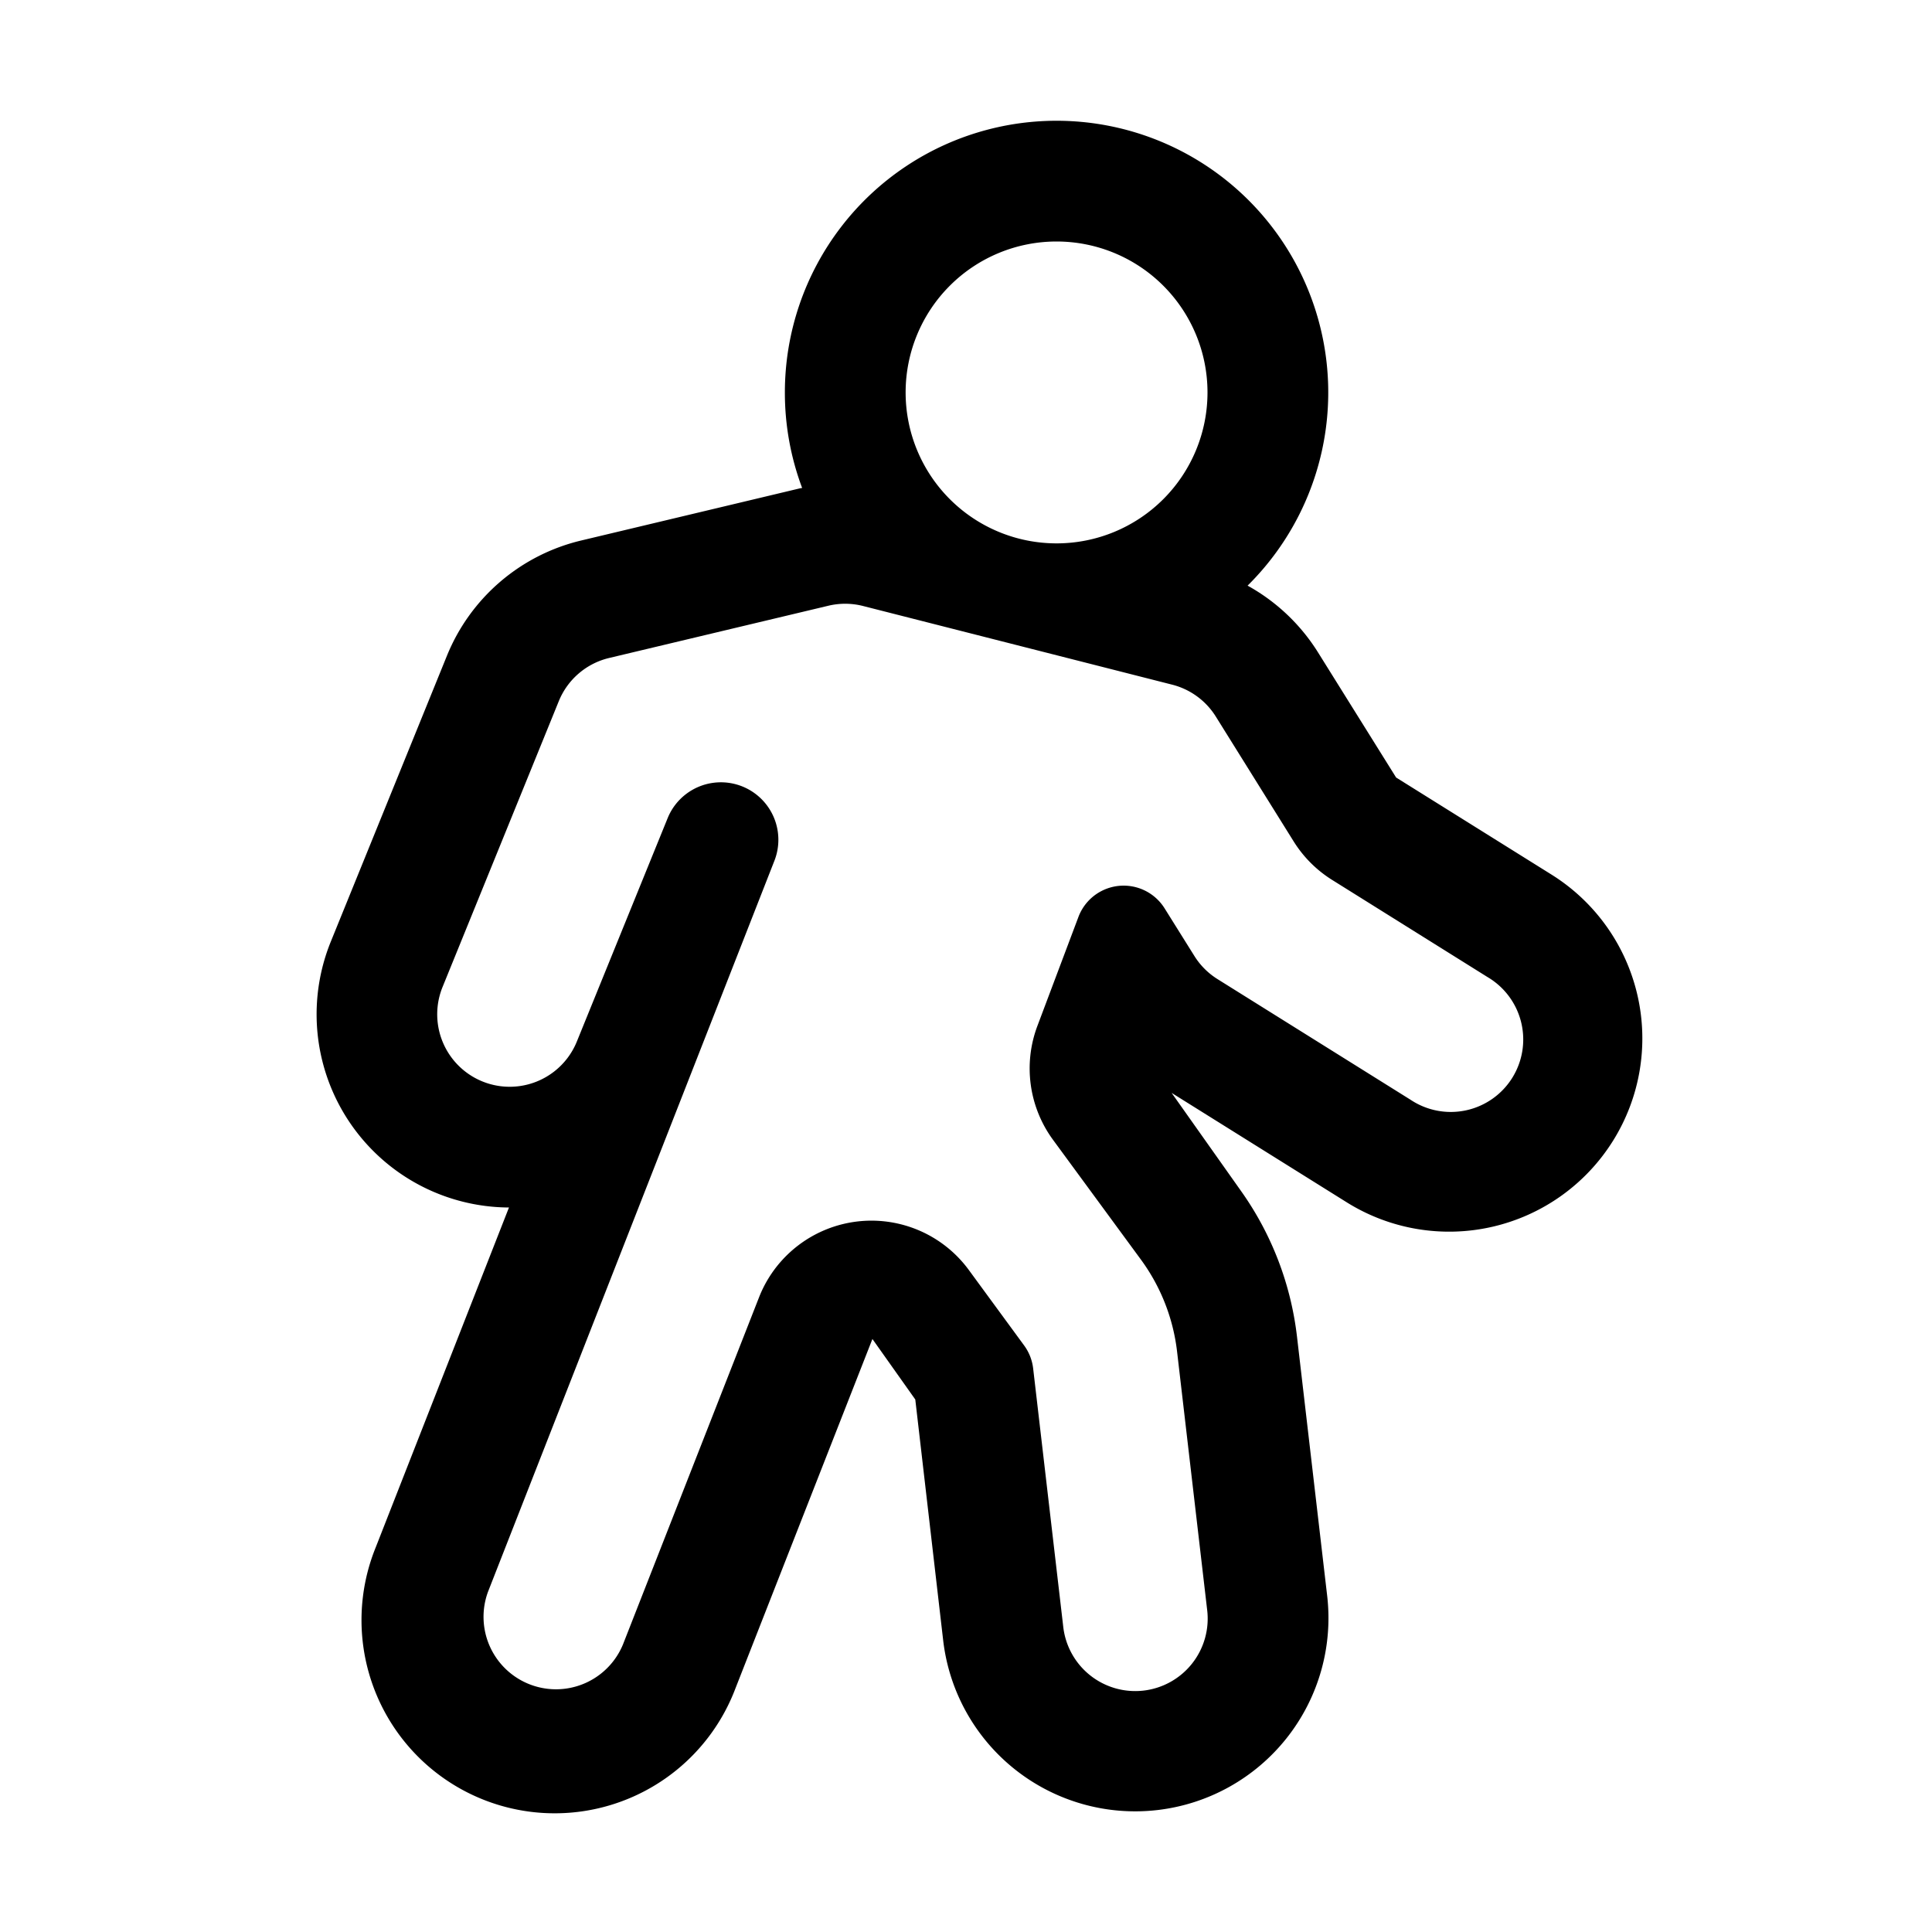 <svg xmlns="http://www.w3.org/2000/svg" width="16" height="16" viewBox="0 0 16 16"><path d="M8.75 2a1.25 1.25 0 1 0 0 2.5 1.25 1.25 0 0 0 0-2.5ZM6.5 3.25a2.25 2.25 0 1 1 3.832 1.6 1.6 1.6 0 0 1 .584.554l.646 1.035 1.287.804a1.6 1.6 0 1 1-1.696 2.714l-1.45-.906.578.817a2.6 2.6 0 0 1 .46 1.2l.25 2.147a1.6 1.6 0 0 1-3.18.37L7.58 11.59l-.355-.501-1.135 2.895a1.6 1.6 0 1 1-2.979-1.168L4.215 10A1.6 1.6 0 0 1 2.74 7.797l.962-2.368a1.6 1.6 0 0 1 1.112-.953l1.816-.433.013-.002A2.245 2.245 0 0 1 6.5 3.25Zm.649 1.769a.6.6 0 0 0-.287-.003l-1.817.433a.6.6 0 0 0-.417.357l-.963 2.368a.6.6 0 1 0 1.112.452l.754-1.855a.476.476 0 0 1 .884.353l-2.373 6.057a.6.6 0 0 0 1.117.438l1.127-2.875a1 1 0 0 1 1.737-.227l.458.625a.4.4 0 0 1 .075.19l.249 2.137a.6.6 0 1 0 1.192-.138l-.249-2.138a1.6 1.6 0 0 0-.299-.761l-.728-.992a1 1 0 0 1-.13-.943l.34-.903a.4.4 0 0 1 .714-.071l.247.395a.6.6 0 0 0 .19.19l1.6 1a.6.6 0 1 0 .636-1.017l-1.286-.804a1 1 0 0 1-.318-.318l-.646-1.036a.6.6 0 0 0-.361-.263l-2.558-.651Z"/></svg>